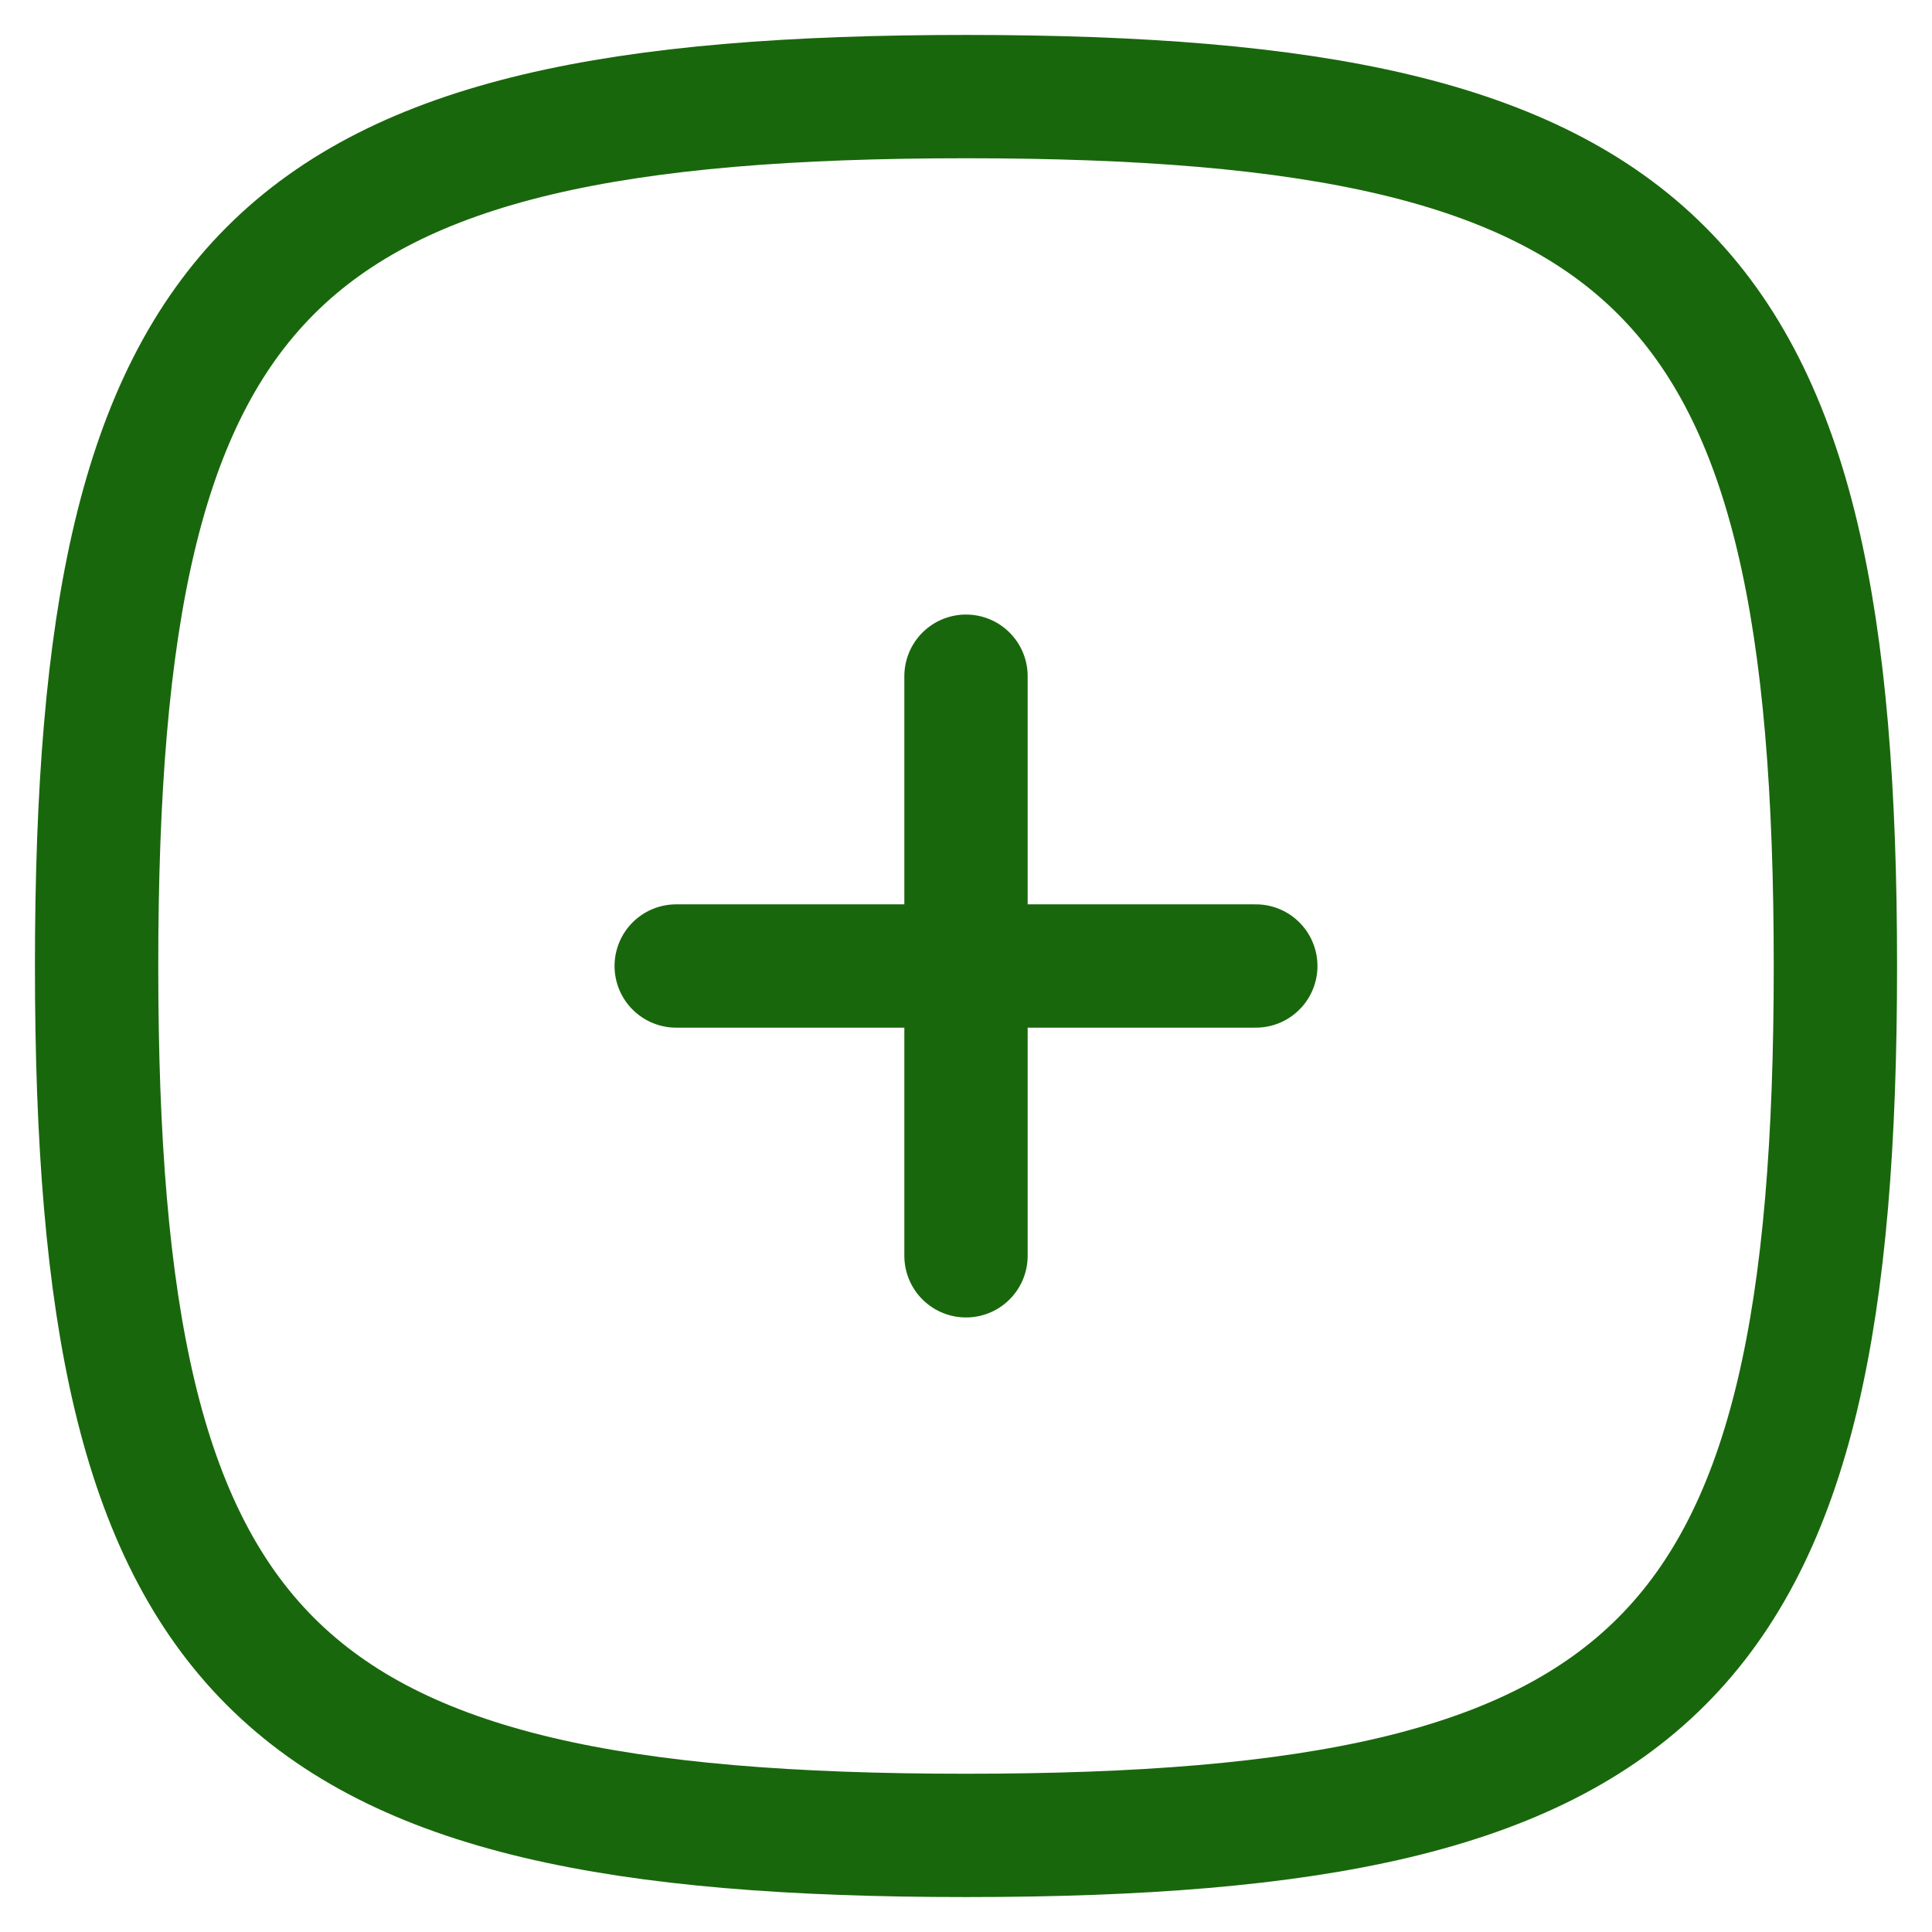 <svg width="47" height="47" viewBox="0 0 47 47" fill="none" xmlns="http://www.w3.org/2000/svg">
<g clip-path="url(#clip0_173_25)">
<path d="M23.5 2.35C40.42 2.35 44.65 6.58 44.65 23.5C44.65 40.42 40.42 44.65 23.5 44.65C6.58 44.65 2.35 40.42 2.35 23.5C2.35 6.58 6.58 2.35 23.5 2.35Z" stroke="#19670C" stroke-width="3" stroke-linecap="round" stroke-linejoin="round"/>
<path d="M30.55 23.5H16.45" stroke="#19670C" stroke-width="3" stroke-linecap="round" stroke-linejoin="round"/>
<path d="M23.5 16.45V30.55" stroke="#19670C" stroke-width="3" stroke-linecap="round" stroke-linejoin="round"/>
</g>
<defs>
<clipPath id="clip0_173_25">
<rect width="47" height="47" fill="white"/>
</clipPath>
</defs>
</svg>
